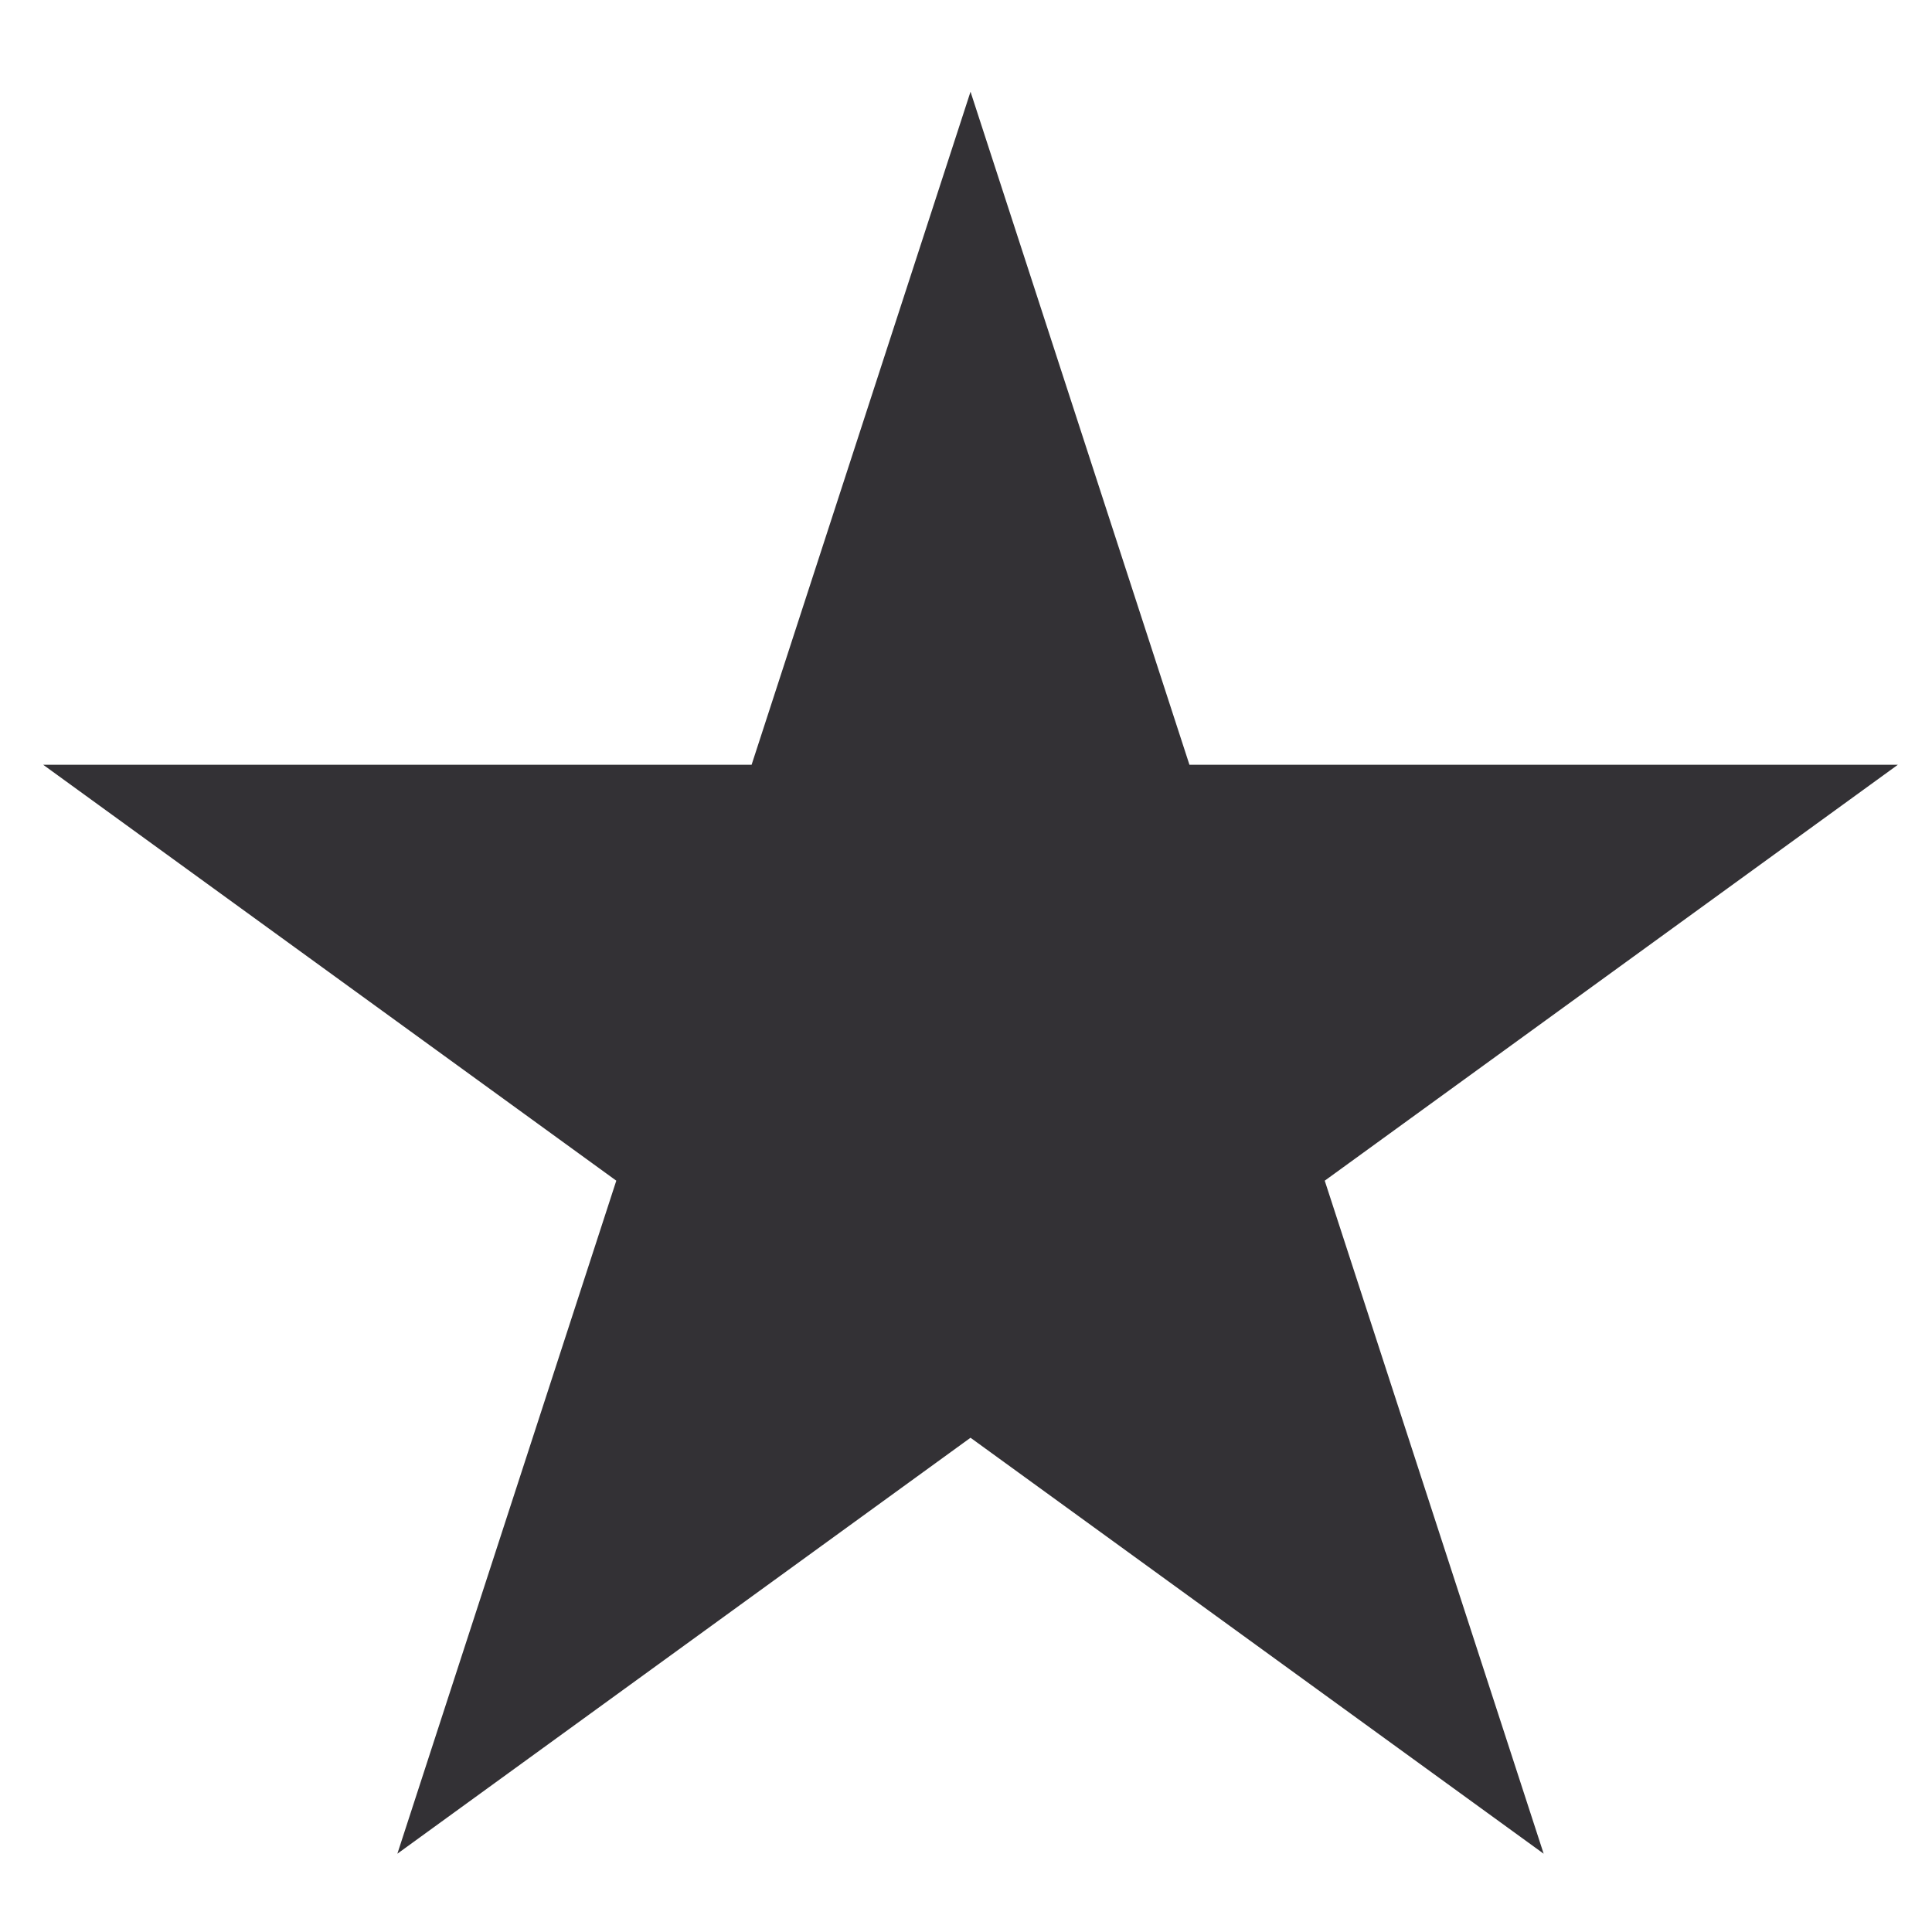 <svg width="200" height="200" xmlns="http://www.w3.org/2000/svg">
 <!-- Created with Method Draw - http://github.com/duopixel/Method-Draw/ -->
 <g id="Layer_1">
  <title>Layer 1</title>
  <path id="svg_4" d="m4.468,79.166l73.338,0l22.662,-69.671l22.662,69.671l73.338,0l-59.332,43.058l22.663,69.671l-59.332,-43.06l-59.332,43.06l22.663,-69.671l-59.332,-43.058z" fill="#333135"/>
 </g>
</svg>